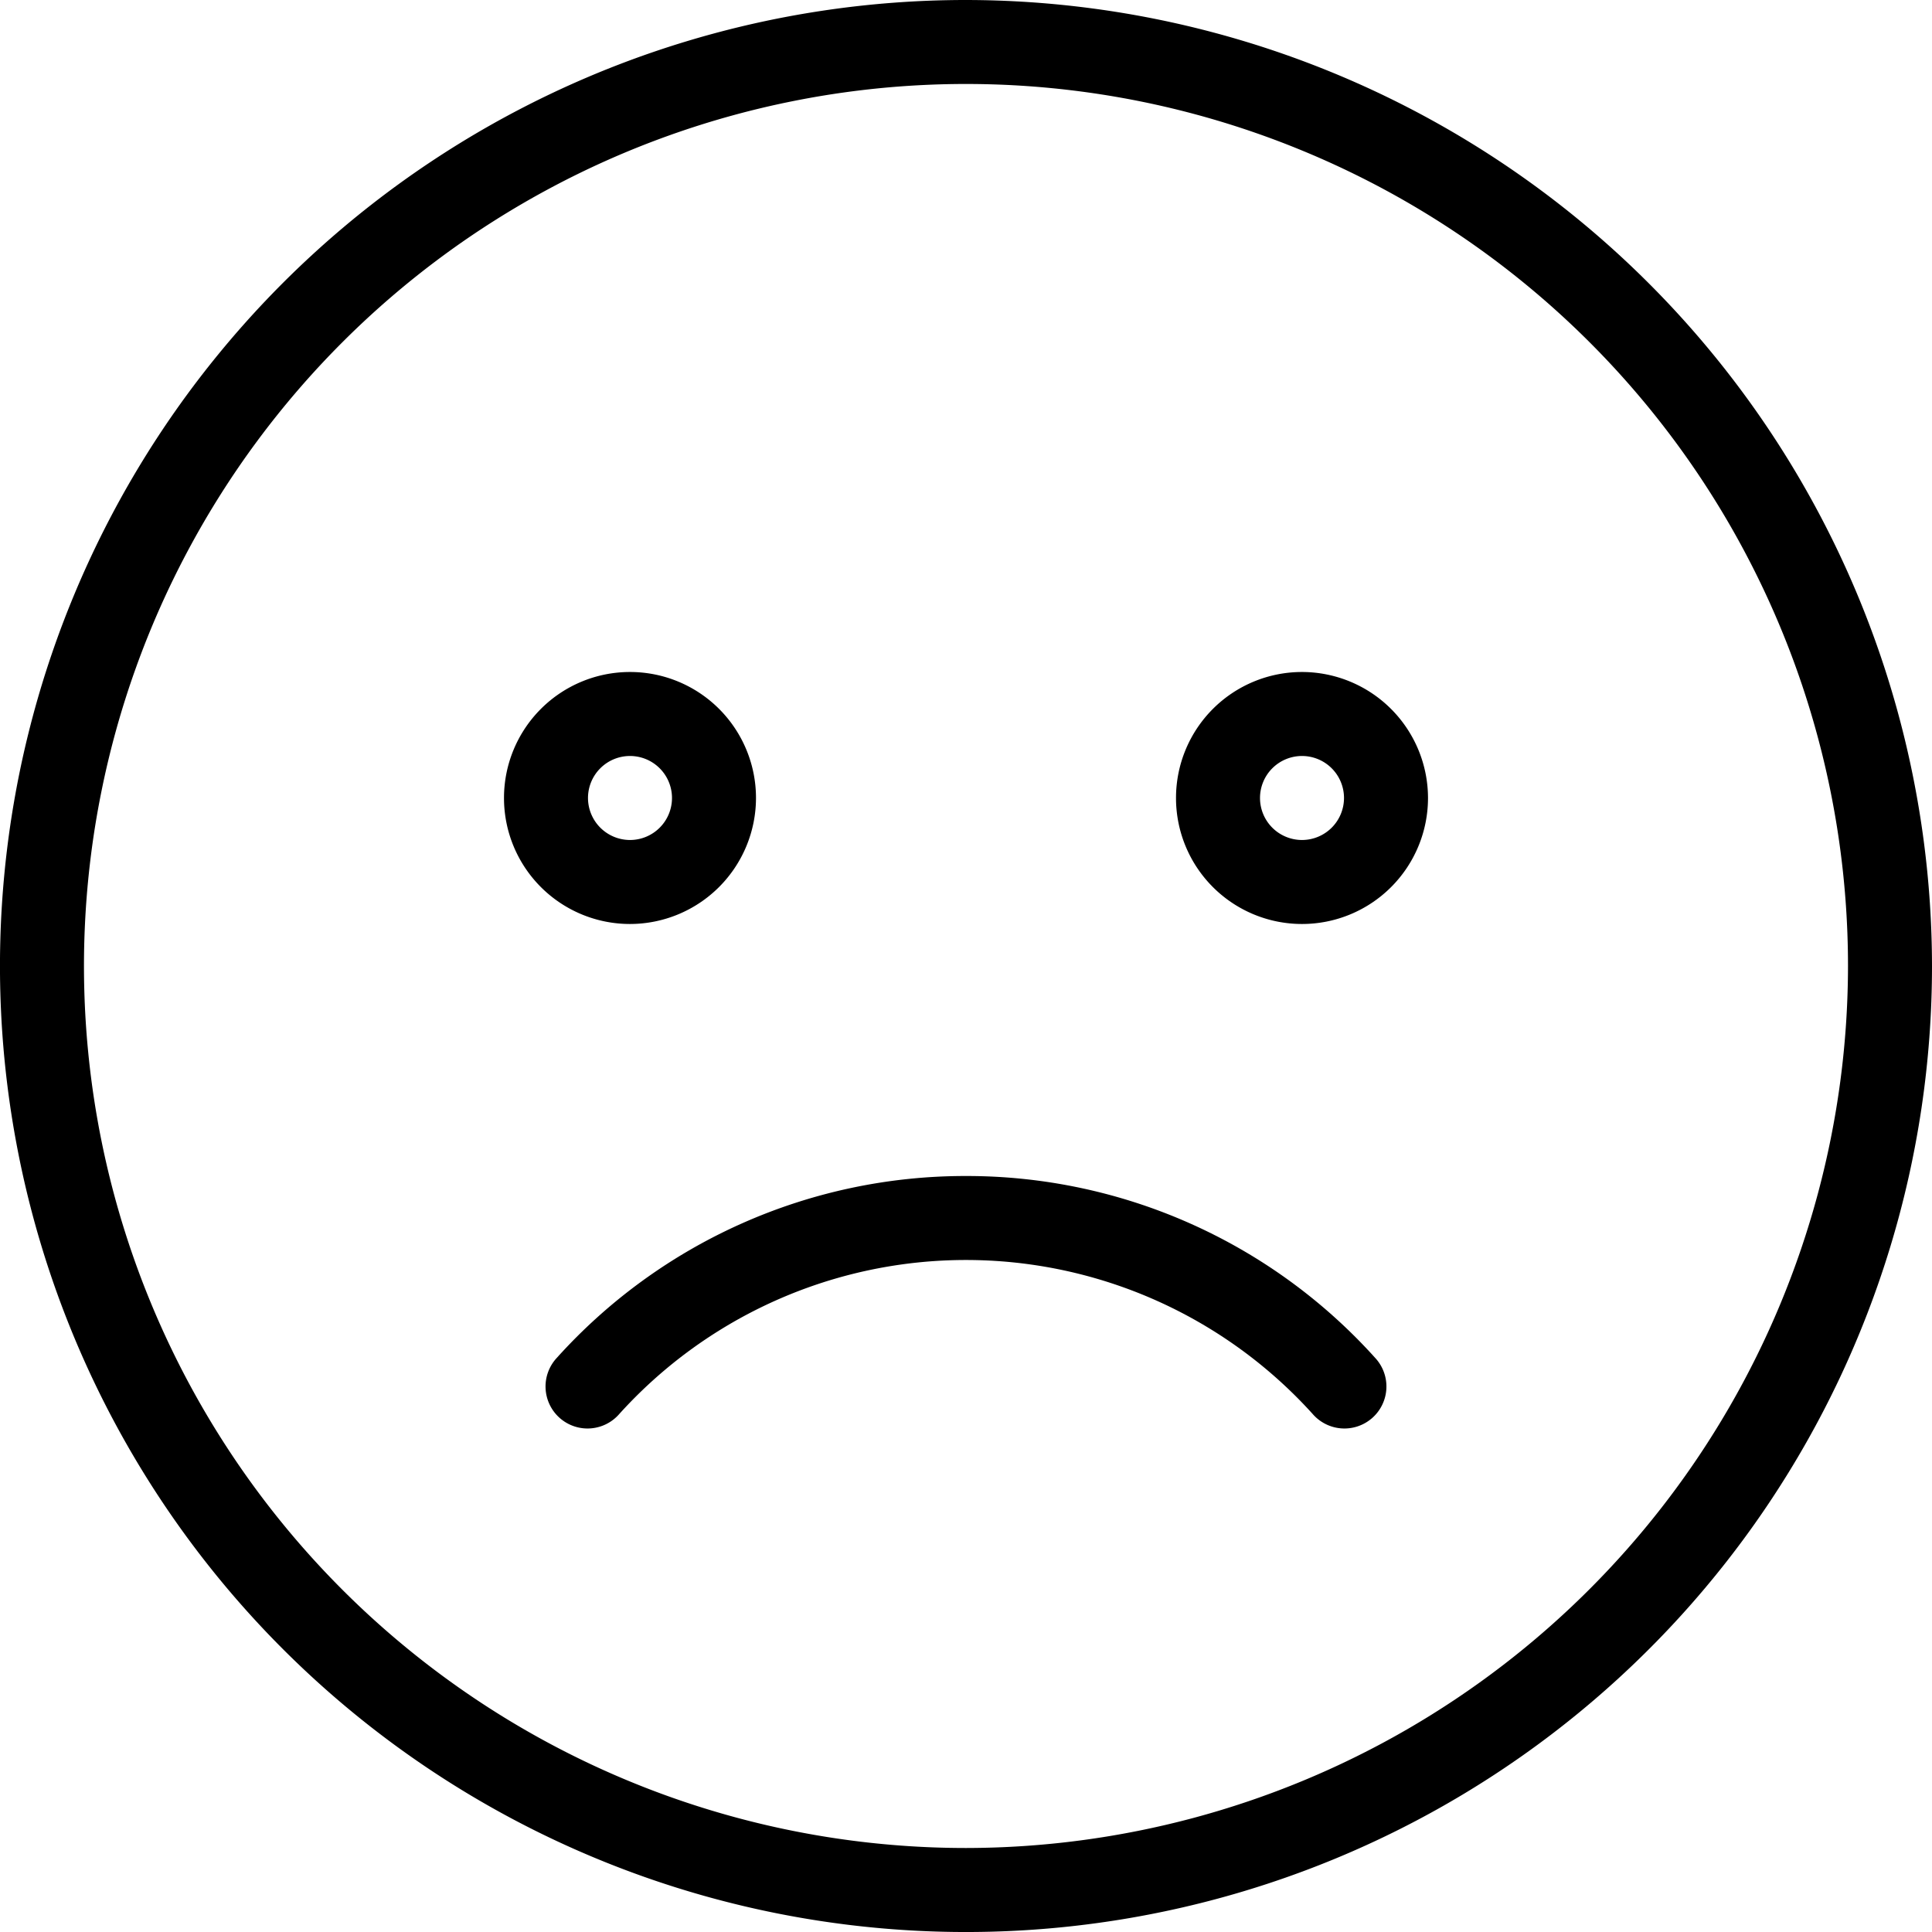 <svg id="sad" xmlns="http://www.w3.org/2000/svg" width="96.049" height="96.049" viewBox="0 0 96.049 96.049">
  <g id="Group_2860" data-name="Group 2860">
    <g id="Group_2859" data-name="Group 2859">
      <path id="Path_2941" data-name="Path 2941" d="M48.025,0A48.025,48.025,0,1,0,96.049,48.025,48.08,48.08,0,0,0,48.025,0Zm0,91.873A43.849,43.849,0,1,1,91.873,48.025,43.9,43.9,0,0,1,48.025,91.873Z"/>
      <path id="Path_2942" data-name="Path 2942" d="M108.528,134.264a6.264,6.264,0,1,0-6.264,6.264A6.272,6.272,0,0,0,108.528,134.264Zm-8.352,0a2.088,2.088,0,1,1,2.088,2.088A2.091,2.091,0,0,1,100.176,134.264Z" transform="translate(-70.944 -94.592)"/>
      <path id="Path_2943" data-name="Path 2943" d="M230.264,128a6.264,6.264,0,1,0,6.264,6.264A6.272,6.272,0,0,0,230.264,128Zm0,8.352a2.088,2.088,0,1,1,2.088-2.088A2.09,2.09,0,0,1,230.264,136.352Z" transform="translate(-165.535 -94.592)"/>
      <path id="Path_2944" data-name="Path 2944" d="M124.882,224a27.316,27.316,0,0,0-20.348,9.047,2.088,2.088,0,1,0,3.111,2.785,23.23,23.23,0,0,1,34.473,0,2.088,2.088,0,1,0,3.111-2.785A27.32,27.32,0,0,0,124.882,224Z" transform="translate(-76.858 -165.535)"/>
    </g>
  </g>
</svg>
